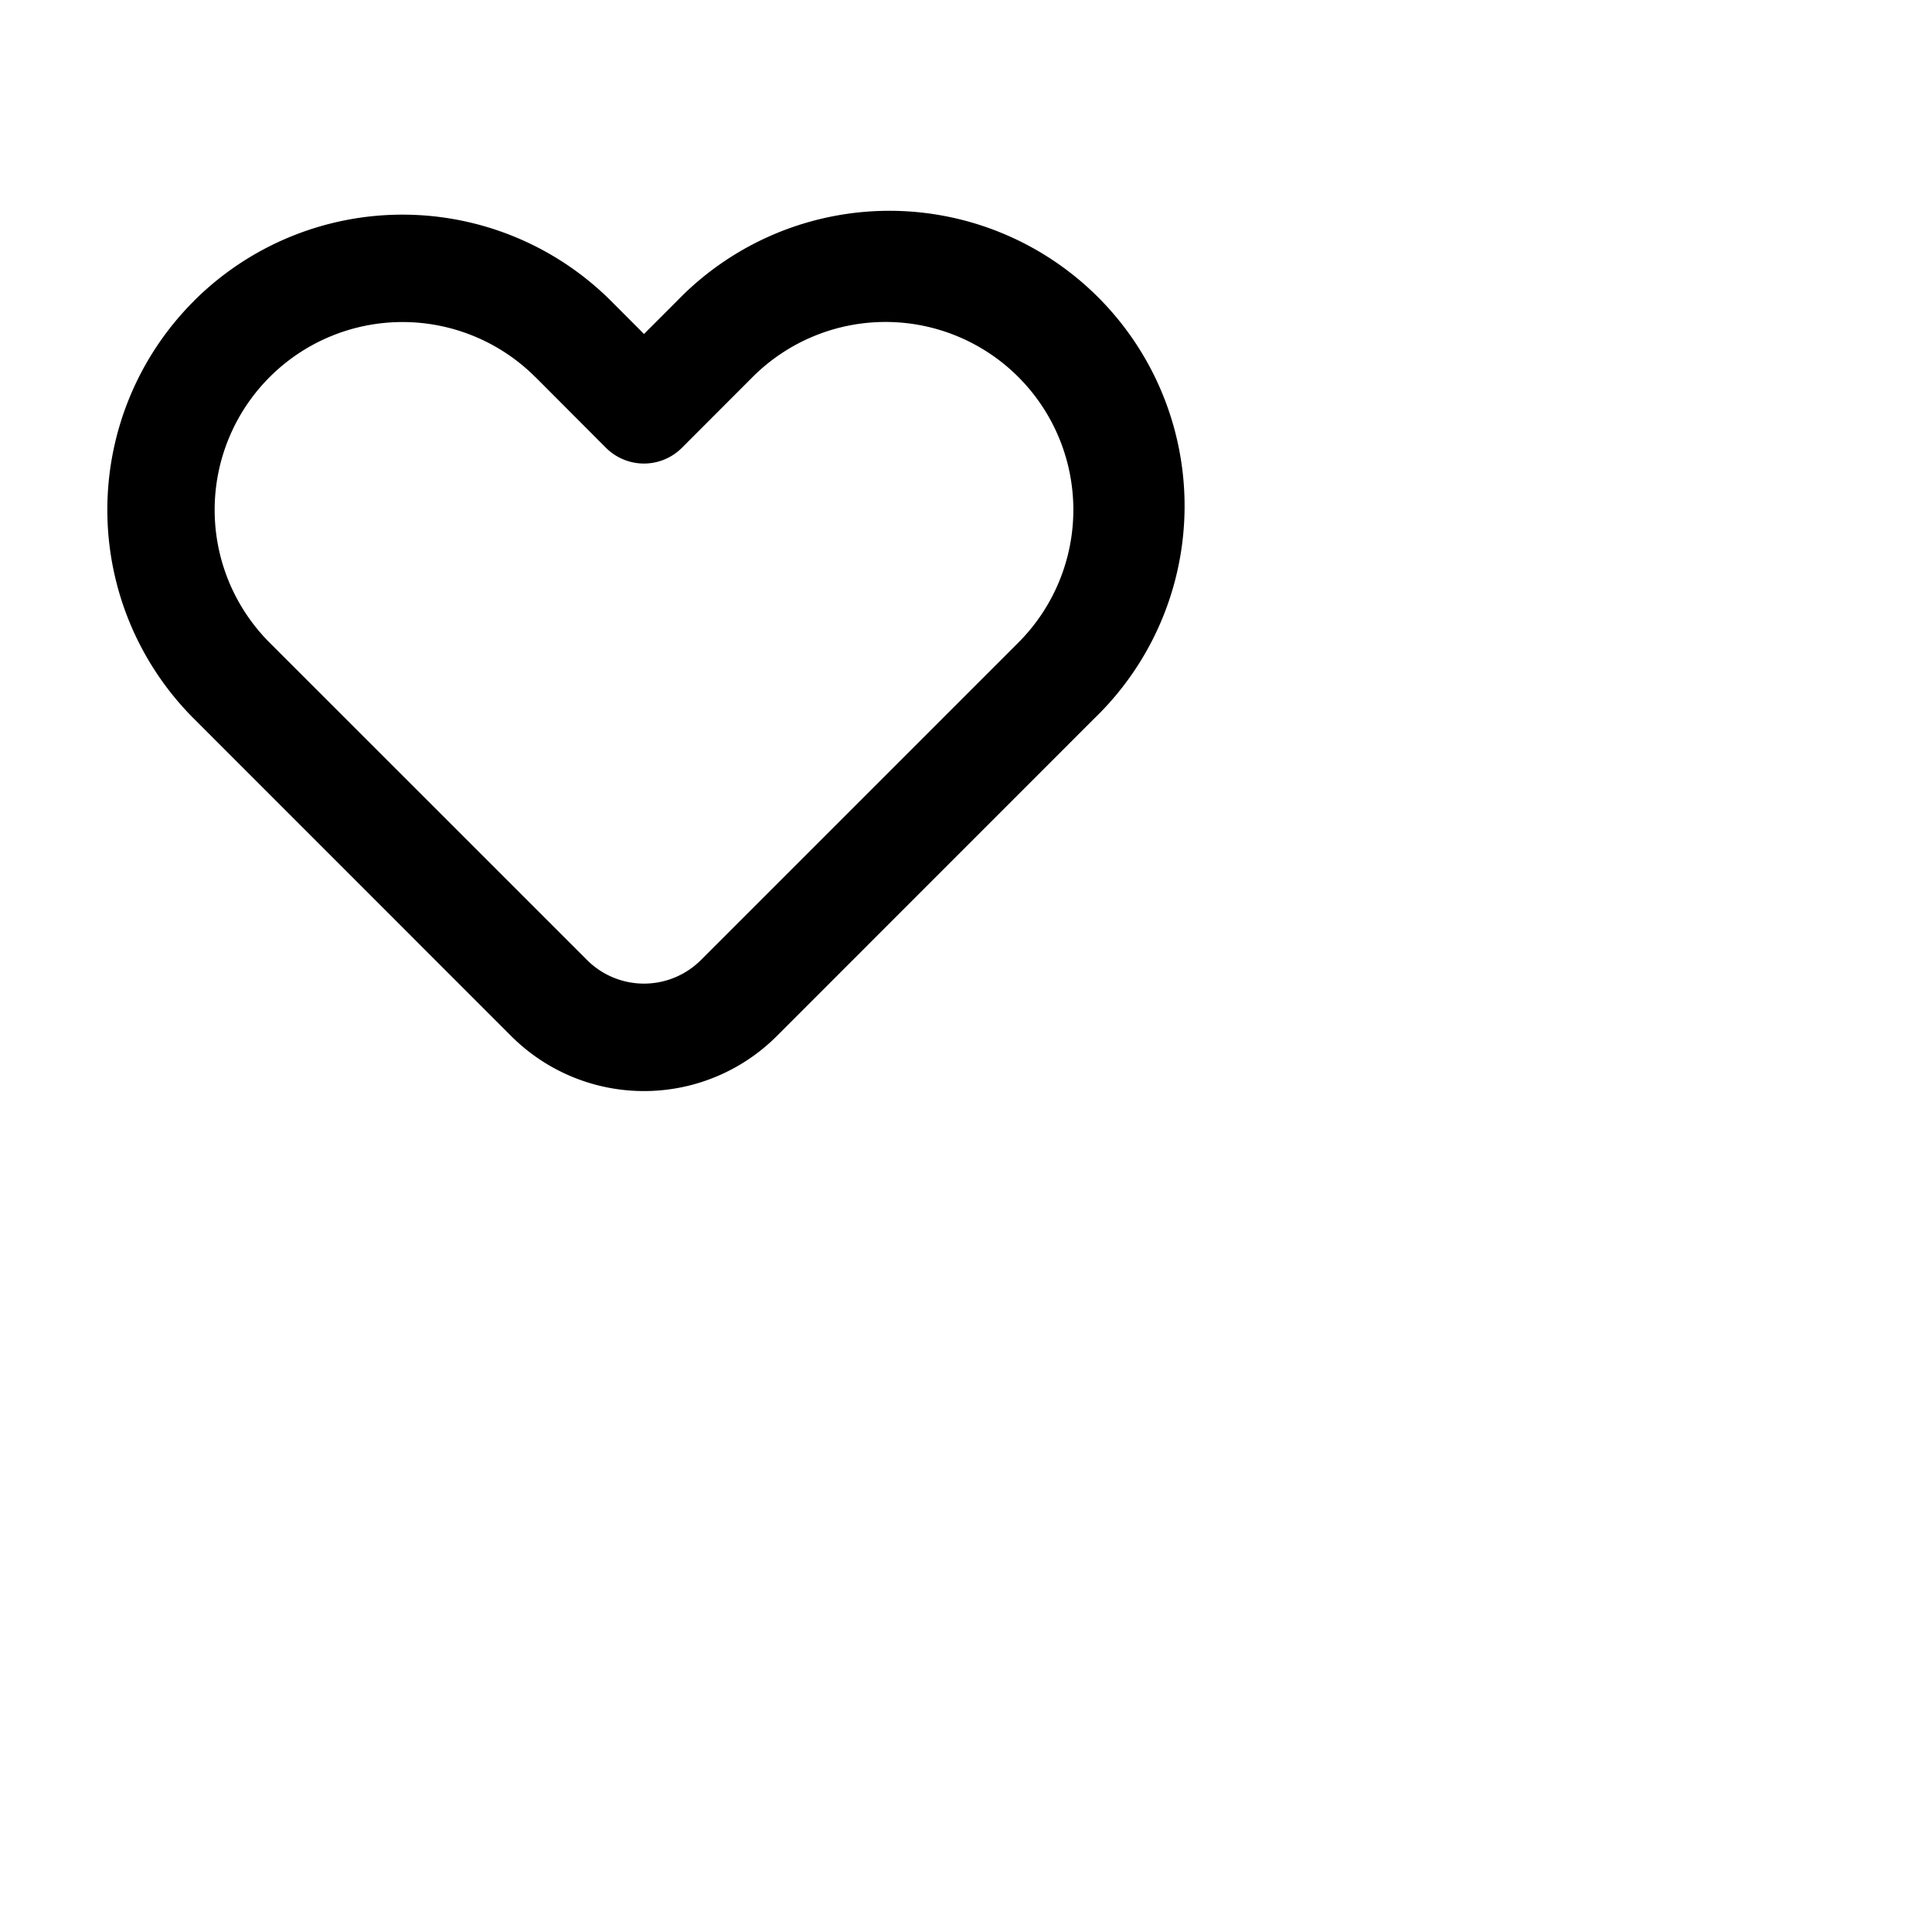 <svg xmlns="http://www.w3.org/2000/svg" viewBox="0 0 24 24" fill="currentColor">
  <path _ngcontent-ng-c1909134112="" fill-rule="evenodd" clip-rule="evenodd" style="color: inherit" d="M2.407 3.74a3.667 3.667 0 0 1 5.185 0L8 4.149l.407-.407a3.667 3.667 0 1 1 5.185 5.185L9.65 12.87a2.333 2.333 0 0 1-3.3 0L2.407 8.926a3.667 3.667 0 0 1 0-5.185Zm4.243.944a2.333 2.333 0 0 0-3.3 3.3l3.943 3.942a1 1 0 0 0 1.414 0l3.943-3.943a2.333 2.333 0 1 0-3.3-3.3l-.879.88a.667.667 0 0 1-.943 0l-.878-.88Z" />
</svg>